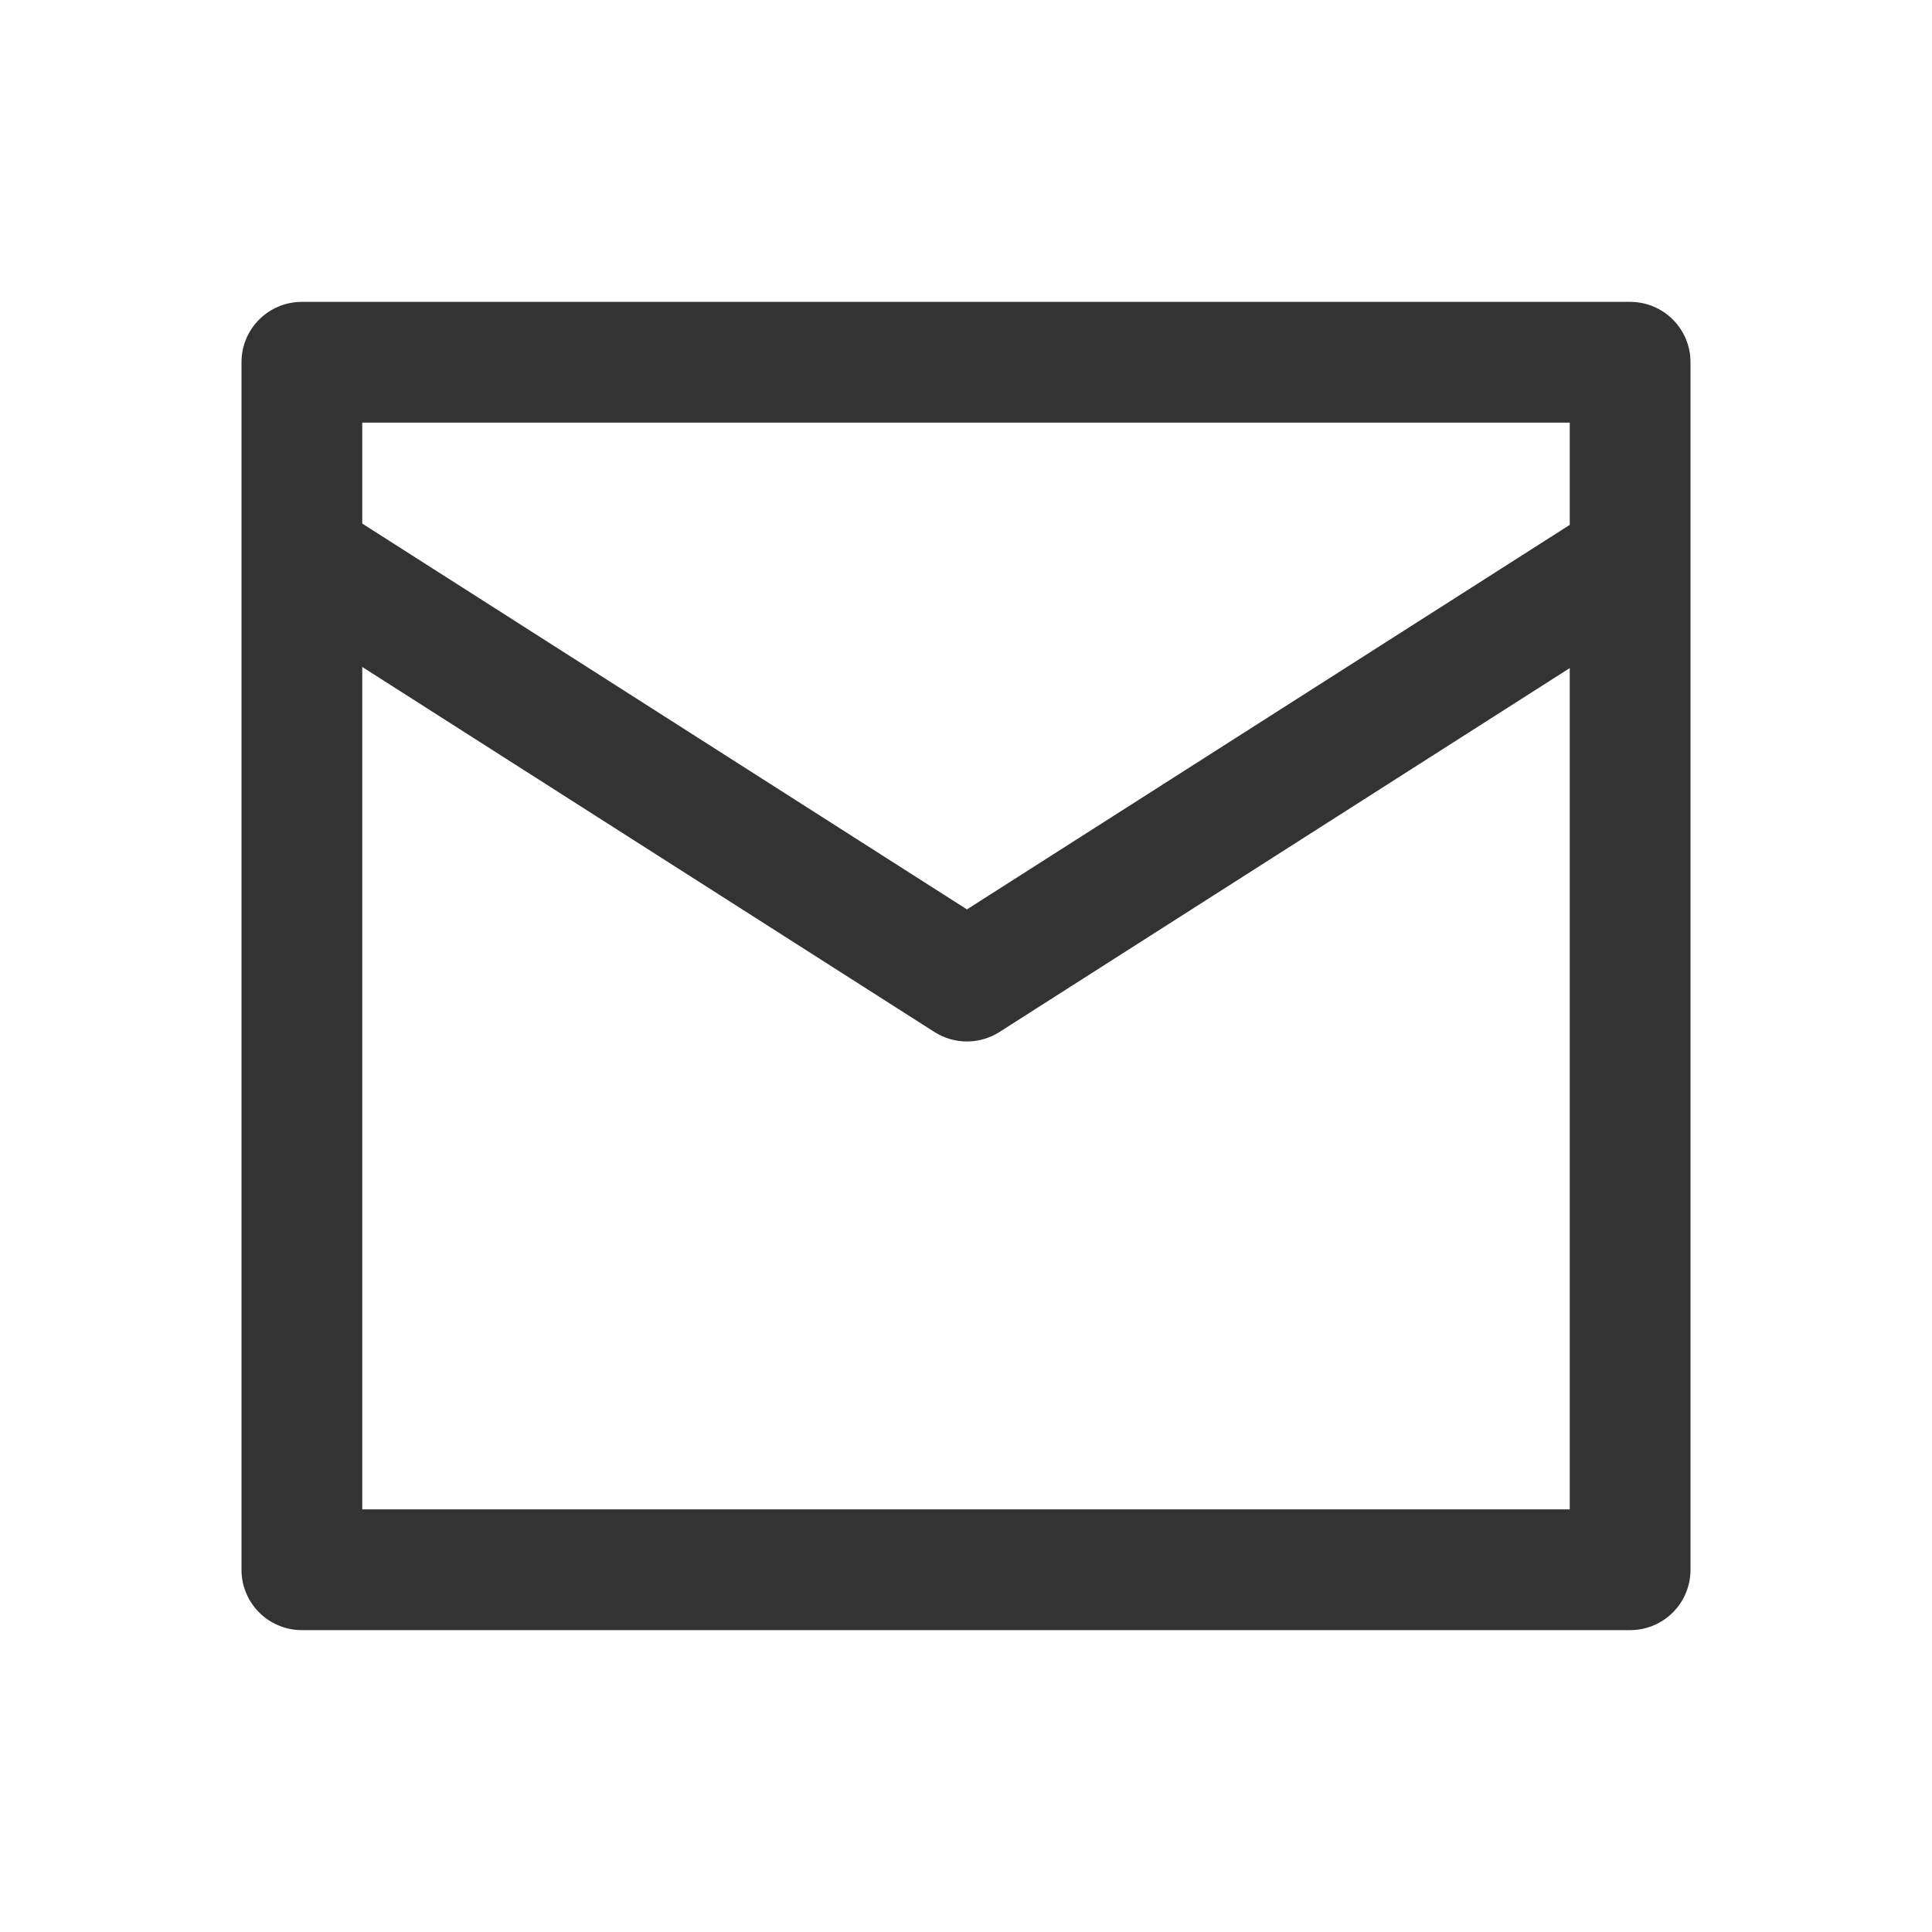 <?xml version="1.0" standalone="no"?><!DOCTYPE svg PUBLIC "-//W3C//DTD SVG 1.1//EN" "http://www.w3.org/Graphics/SVG/1.1/DTD/svg11.dtd"><svg class="icon" width="200px" height="200.00px" viewBox="0 0 1024 1024" version="1.1" xmlns="http://www.w3.org/2000/svg"><path fill="#333333" d="M864 160H160c-17.7 0-32 14.3-32 32v640c0 17.7 14.3 32 32 32h704c17.7 0 32-14.3 32-32V192c0-17.7-14.3-32-32-32z m-32 64v54.2L512.5 482 192 277.5V224h640zM192 800V353.5L495.3 547c5.2 3.3 11.2 5 17.2 5s12-1.7 17.2-5L832 354.1V800H192z" /></svg>